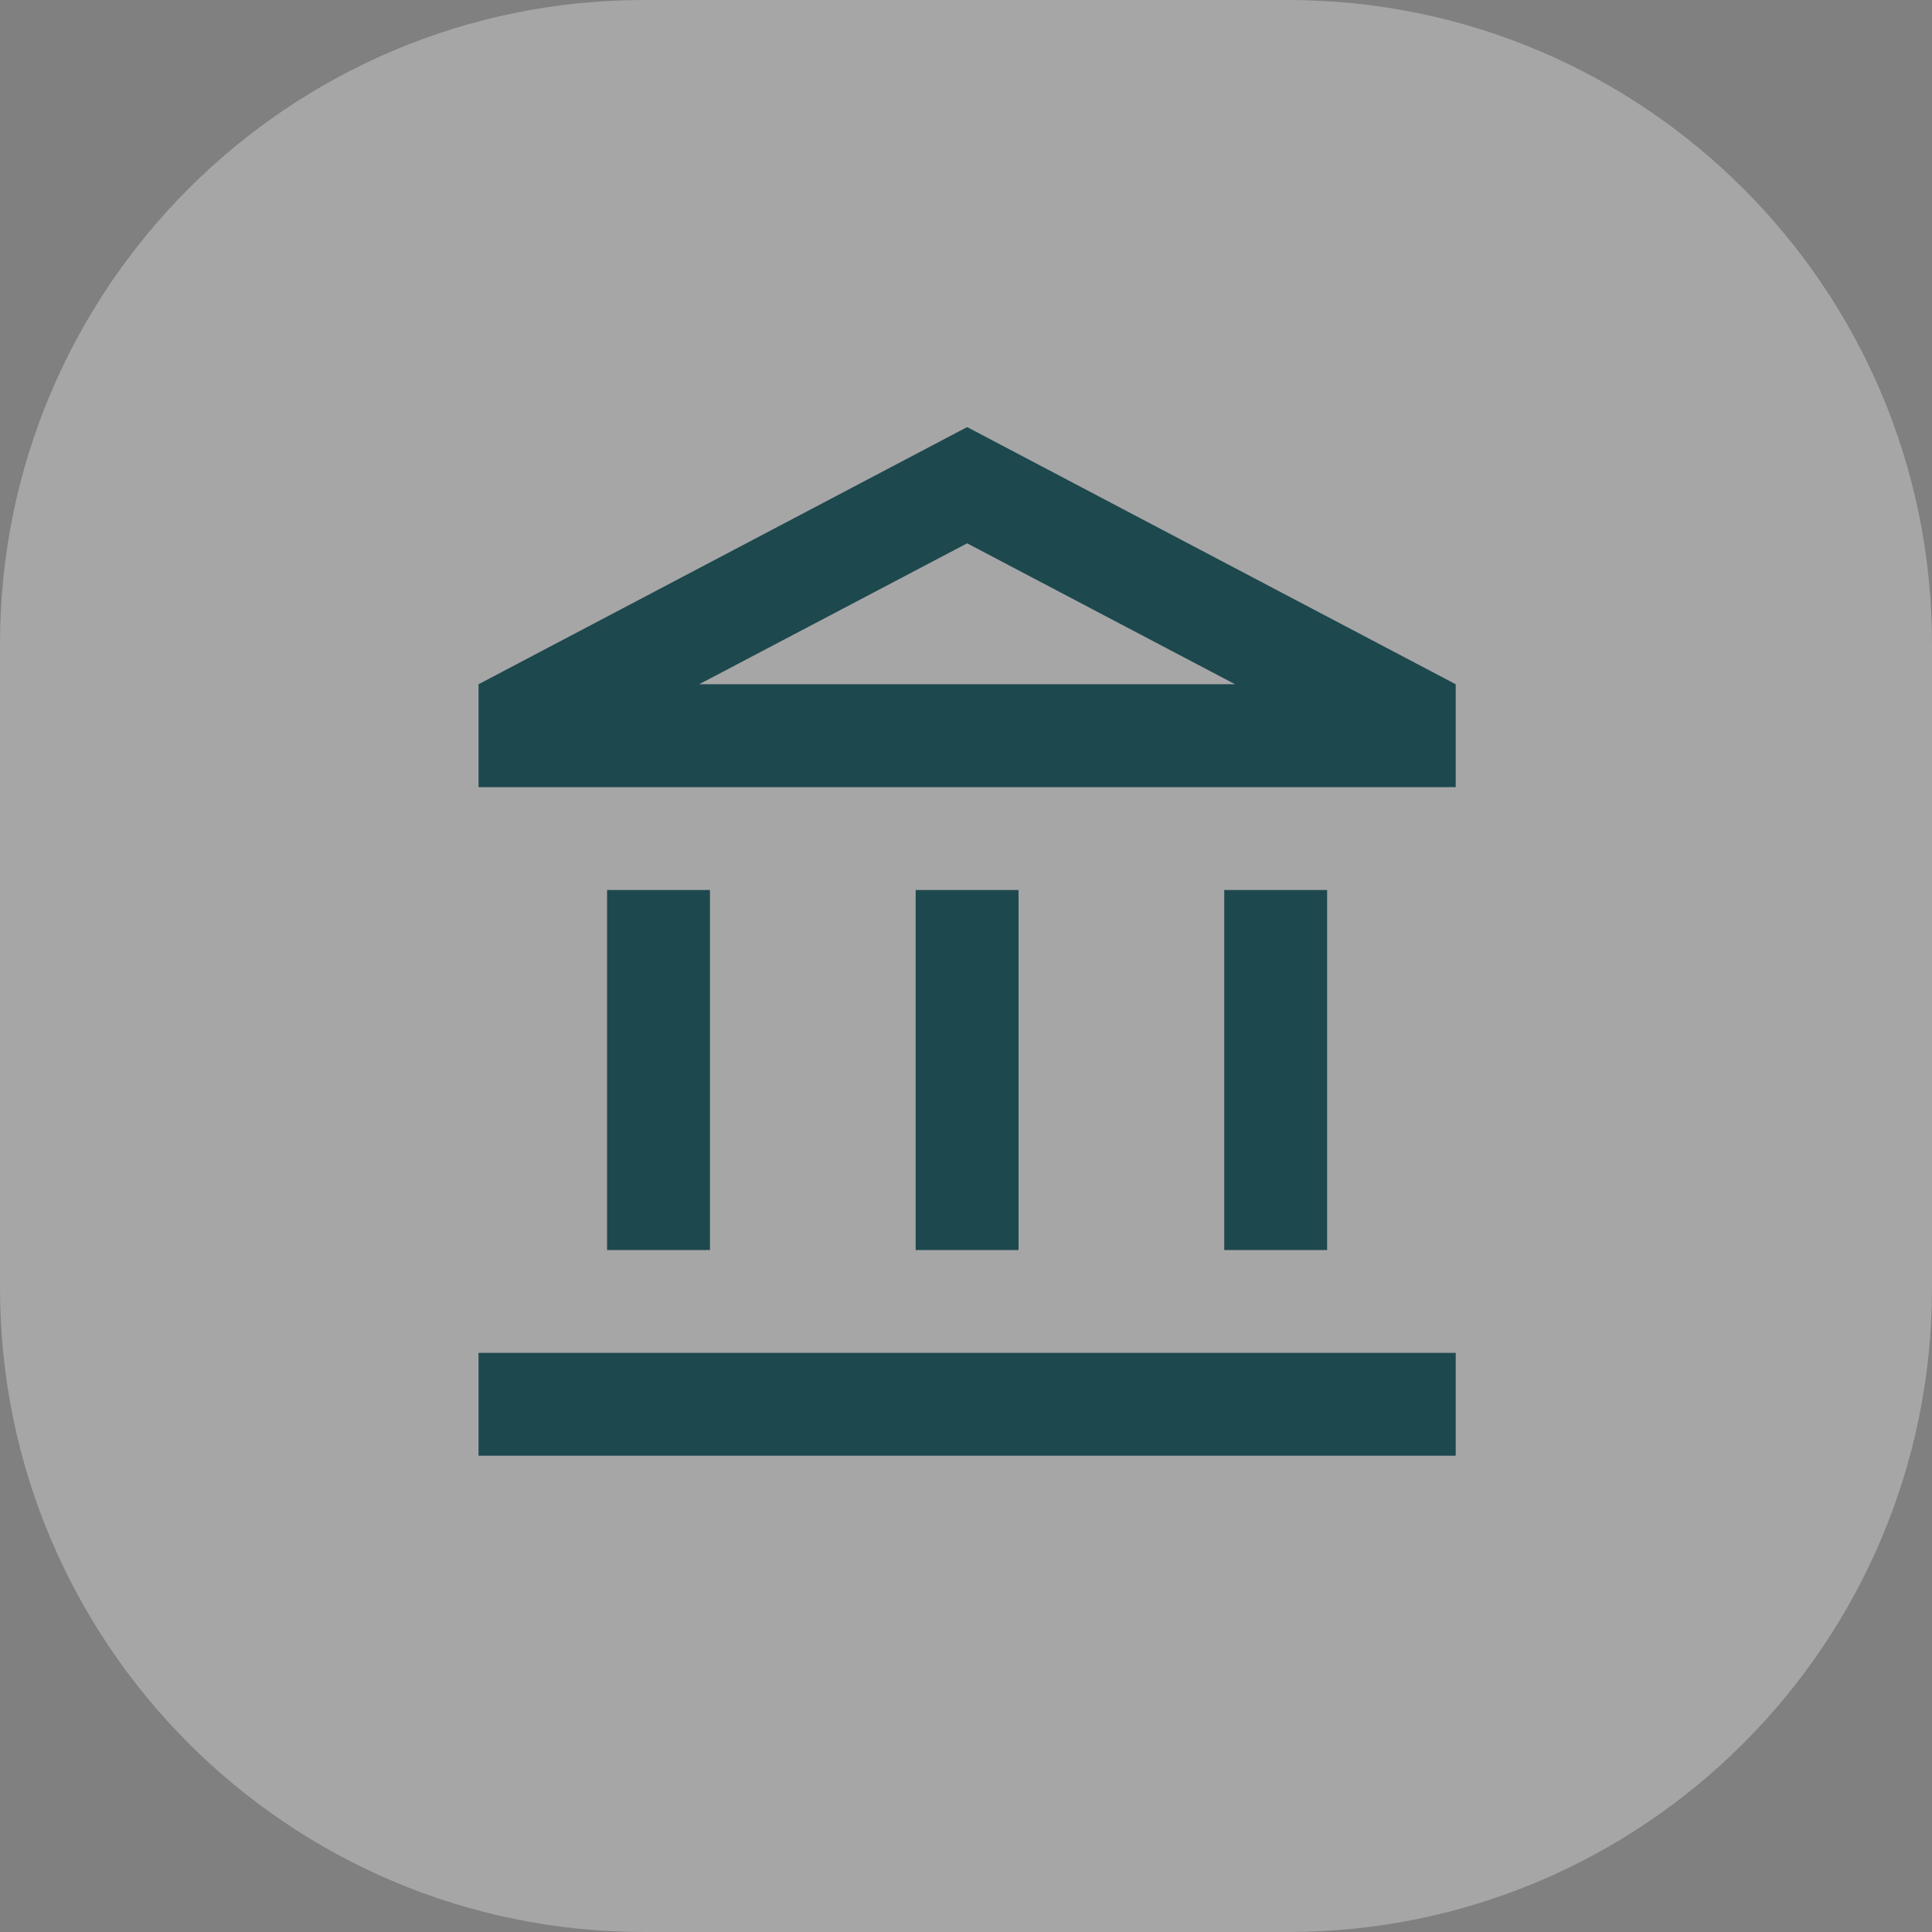 <svg width="36" height="36" viewBox="0 0 36 36" fill="none" xmlns="http://www.w3.org/2000/svg">
<rect x="0" y="0" width="36" height="36" fill="#808080" stroke="none"/>
<g clip-path="url(#clip0_105_23)">
<path d="M24 0H12C5.373 0 0 5.373 0 12V24C0 30.627 5.373 36 12 36H24C30.627 36 36 30.627 36 24V12C36 5.373 30.627 0 24 0Z" fill="white" fill-opacity="0.3"/>
<g clip-path="url(#clip1_105_23)">
<path d="M13.229 16.584H11.312V23.292H13.229V16.584ZM18.979 16.584H17.062V23.292H18.979V16.584ZM27.125 25.209H8.917V27.125H27.125V25.209ZM24.729 16.584H22.812V23.292H24.729V16.584ZM18.021 10.124L23.014 12.75H13.028L18.021 10.124ZM18.021 7.958L8.917 12.75V14.667H27.125V12.75L18.021 7.958Z" fill="#1D484E"/>
</g>
</g>
<defs>
<clipPath id="clip0_105_23">
<rect width="36" height="36" fill="white"/>
</clipPath>
<clipPath id="clip1_105_23">
<rect width="20" height="21" fill="white" transform="translate(8 7)"/>
</clipPath>
</defs>
</svg>
